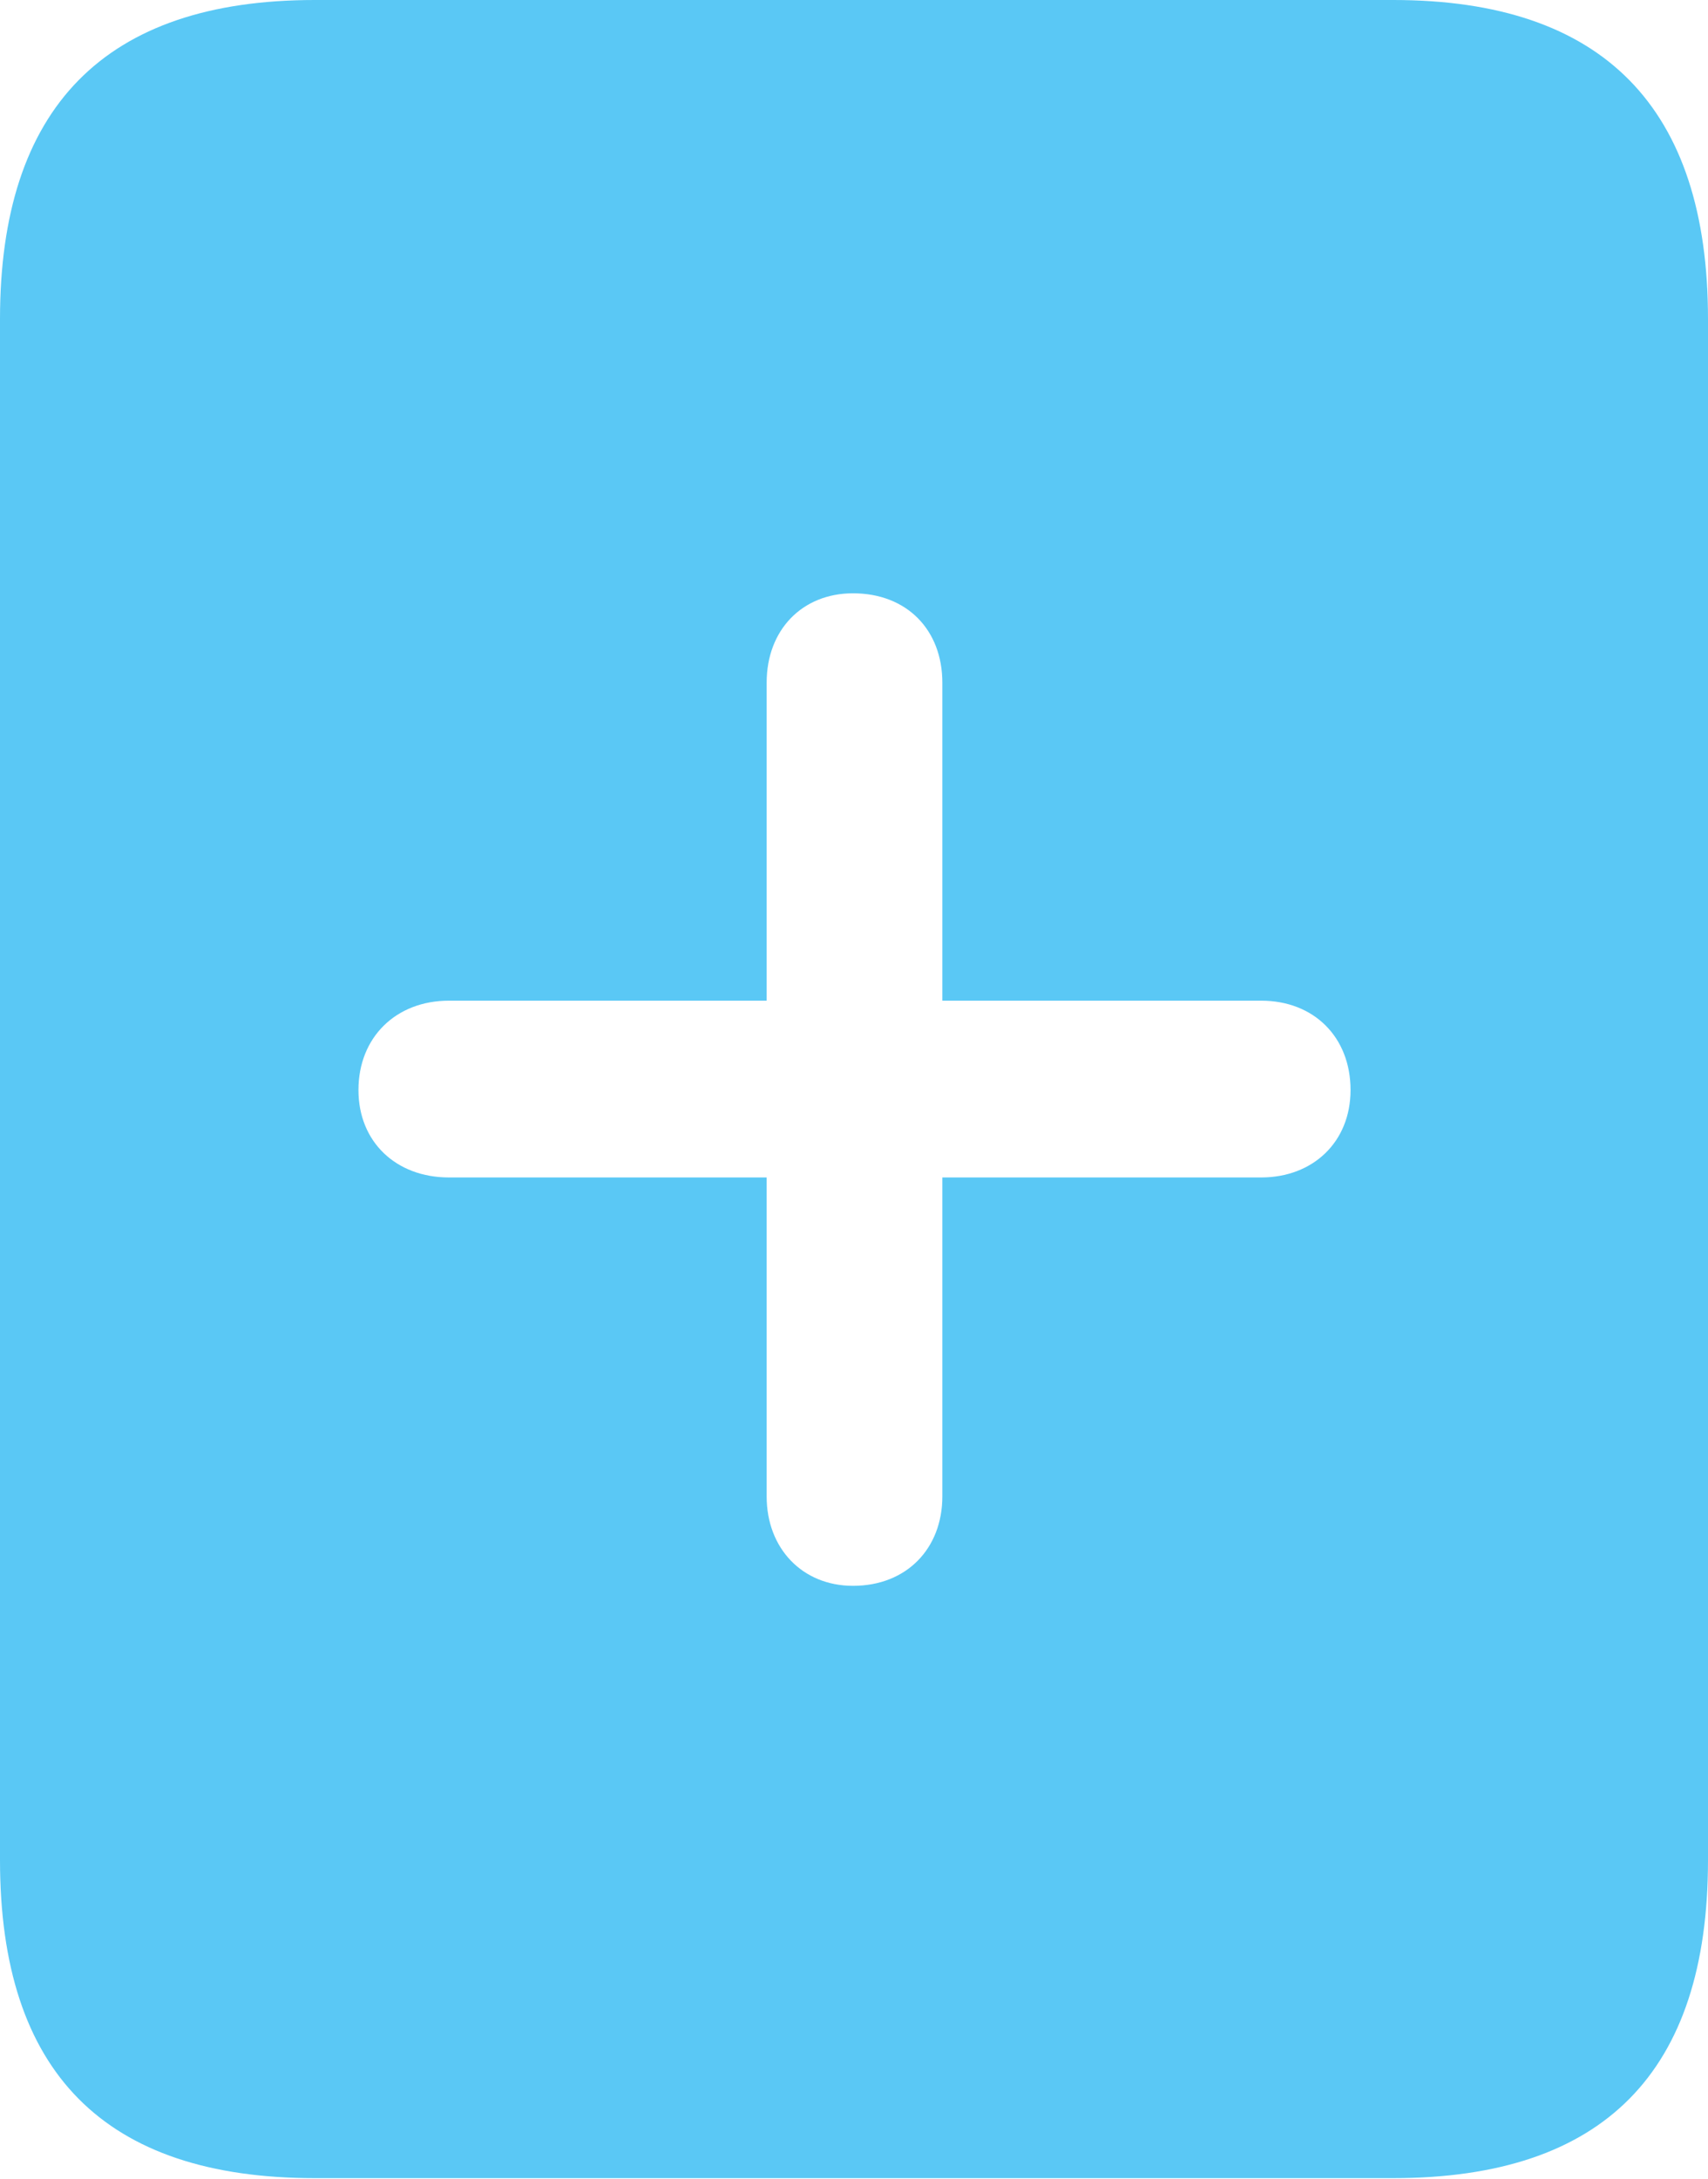 <?xml version="1.0" encoding="UTF-8"?>
<!--Generator: Apple Native CoreSVG 175.5-->
<!DOCTYPE svg
PUBLIC "-//W3C//DTD SVG 1.1//EN"
       "http://www.w3.org/Graphics/SVG/1.1/DTD/svg11.dtd">
<svg version="1.1" xmlns="http://www.w3.org/2000/svg" xmlns:xlink="http://www.w3.org/1999/xlink" width="20.532" height="26.184">
 <g>
  <rect height="26.184" opacity="0" width="20.532" x="0" y="0"/>
  <path d="M0 22.351C0 24.902 1.257 26.172 3.784 26.172L16.748 26.172C19.275 26.172 20.532 24.902 20.532 22.351L20.532 3.833C20.532 1.294 19.275 0 16.748 0L3.784 0C1.257 0 0 1.294 0 3.833ZM4.309 13.098C4.309 12.463 4.761 12.024 5.396 12.024L9.216 12.024L9.216 8.203C9.216 7.568 9.644 7.129 10.254 7.129C10.901 7.129 11.328 7.568 11.328 8.203L11.328 12.024L15.161 12.024C15.796 12.024 16.235 12.463 16.235 13.098C16.235 13.721 15.784 14.148 15.161 14.148L11.328 14.148L11.328 17.981C11.328 18.604 10.901 19.055 10.254 19.055C9.644 19.055 9.216 18.604 9.216 17.981L9.216 14.148L5.396 14.148C4.761 14.148 4.309 13.721 4.309 13.098Z" fill="#5ac8f5"/>
 </g>
</svg>
